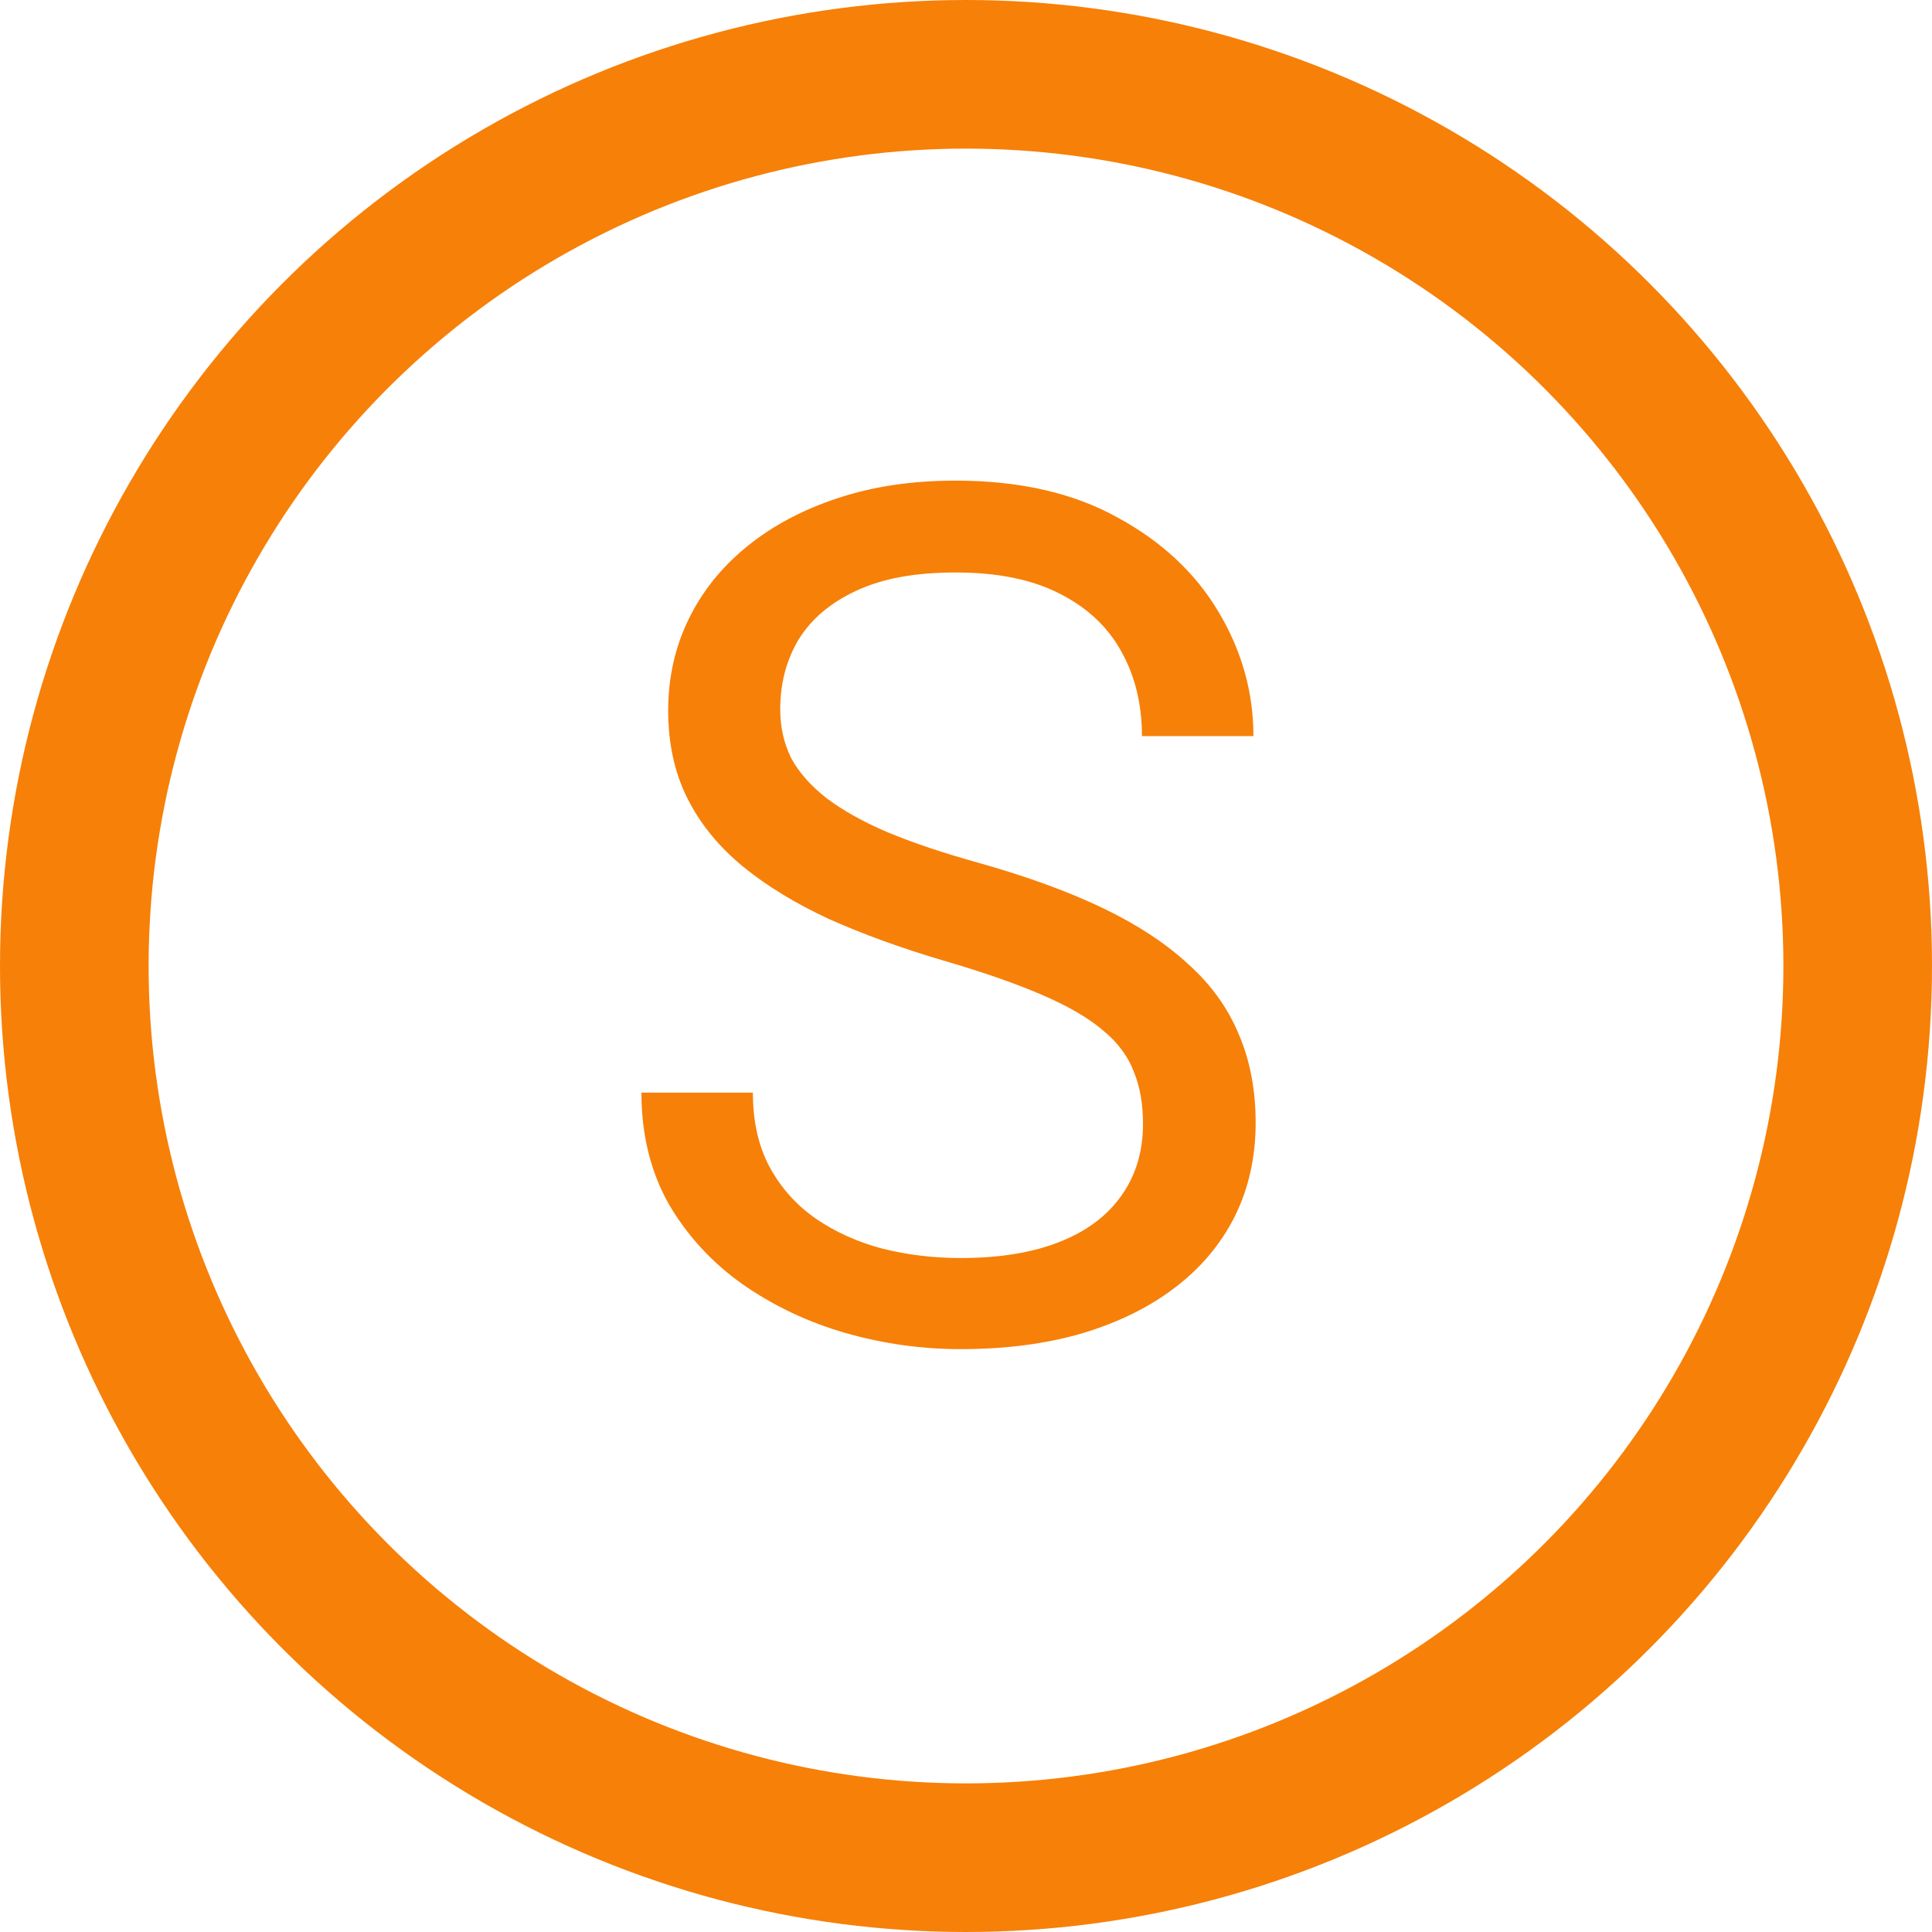 <svg width="13" height="13" viewBox="0 0 13 13" fill="none" xmlns="http://www.w3.org/2000/svg">
<circle cx="6.5" cy="6.5" r="6" stroke="#F78008"/>
<path d="M7.691 7.562C7.691 7.43 7.671 7.312 7.629 7.211C7.59 7.107 7.52 7.013 7.418 6.93C7.319 6.846 7.181 6.767 7.004 6.691C6.829 6.616 6.608 6.539 6.34 6.461C6.059 6.378 5.805 6.285 5.578 6.184C5.352 6.079 5.158 5.961 4.996 5.828C4.835 5.695 4.711 5.543 4.625 5.371C4.539 5.199 4.496 5.003 4.496 4.781C4.496 4.56 4.542 4.355 4.633 4.168C4.724 3.98 4.854 3.818 5.023 3.68C5.195 3.539 5.4 3.43 5.637 3.352C5.874 3.273 6.138 3.234 6.43 3.234C6.857 3.234 7.219 3.316 7.516 3.48C7.815 3.642 8.043 3.854 8.199 4.117C8.355 4.378 8.434 4.656 8.434 4.953H7.684C7.684 4.74 7.638 4.551 7.547 4.387C7.456 4.22 7.318 4.09 7.133 3.996C6.948 3.9 6.714 3.852 6.43 3.852C6.161 3.852 5.94 3.892 5.766 3.973C5.591 4.053 5.461 4.163 5.375 4.301C5.292 4.439 5.25 4.596 5.25 4.773C5.25 4.893 5.275 5.003 5.324 5.102C5.376 5.198 5.456 5.288 5.562 5.371C5.672 5.454 5.81 5.531 5.977 5.602C6.146 5.672 6.348 5.74 6.582 5.805C6.905 5.896 7.184 5.997 7.418 6.109C7.652 6.221 7.845 6.348 7.996 6.488C8.15 6.626 8.263 6.784 8.336 6.961C8.411 7.135 8.449 7.333 8.449 7.555C8.449 7.786 8.402 7.996 8.309 8.184C8.215 8.371 8.081 8.531 7.906 8.664C7.732 8.797 7.522 8.9 7.277 8.973C7.035 9.043 6.764 9.078 6.465 9.078C6.202 9.078 5.943 9.042 5.688 8.969C5.435 8.896 5.204 8.786 4.996 8.641C4.79 8.495 4.625 8.315 4.5 8.102C4.378 7.885 4.316 7.635 4.316 7.352H5.066C5.066 7.547 5.104 7.715 5.18 7.855C5.255 7.993 5.358 8.108 5.488 8.199C5.621 8.29 5.771 8.358 5.938 8.402C6.107 8.444 6.283 8.465 6.465 8.465C6.728 8.465 6.951 8.428 7.133 8.355C7.315 8.283 7.453 8.178 7.547 8.043C7.643 7.908 7.691 7.747 7.691 7.562Z" fill="#F78008"/>
</svg>
